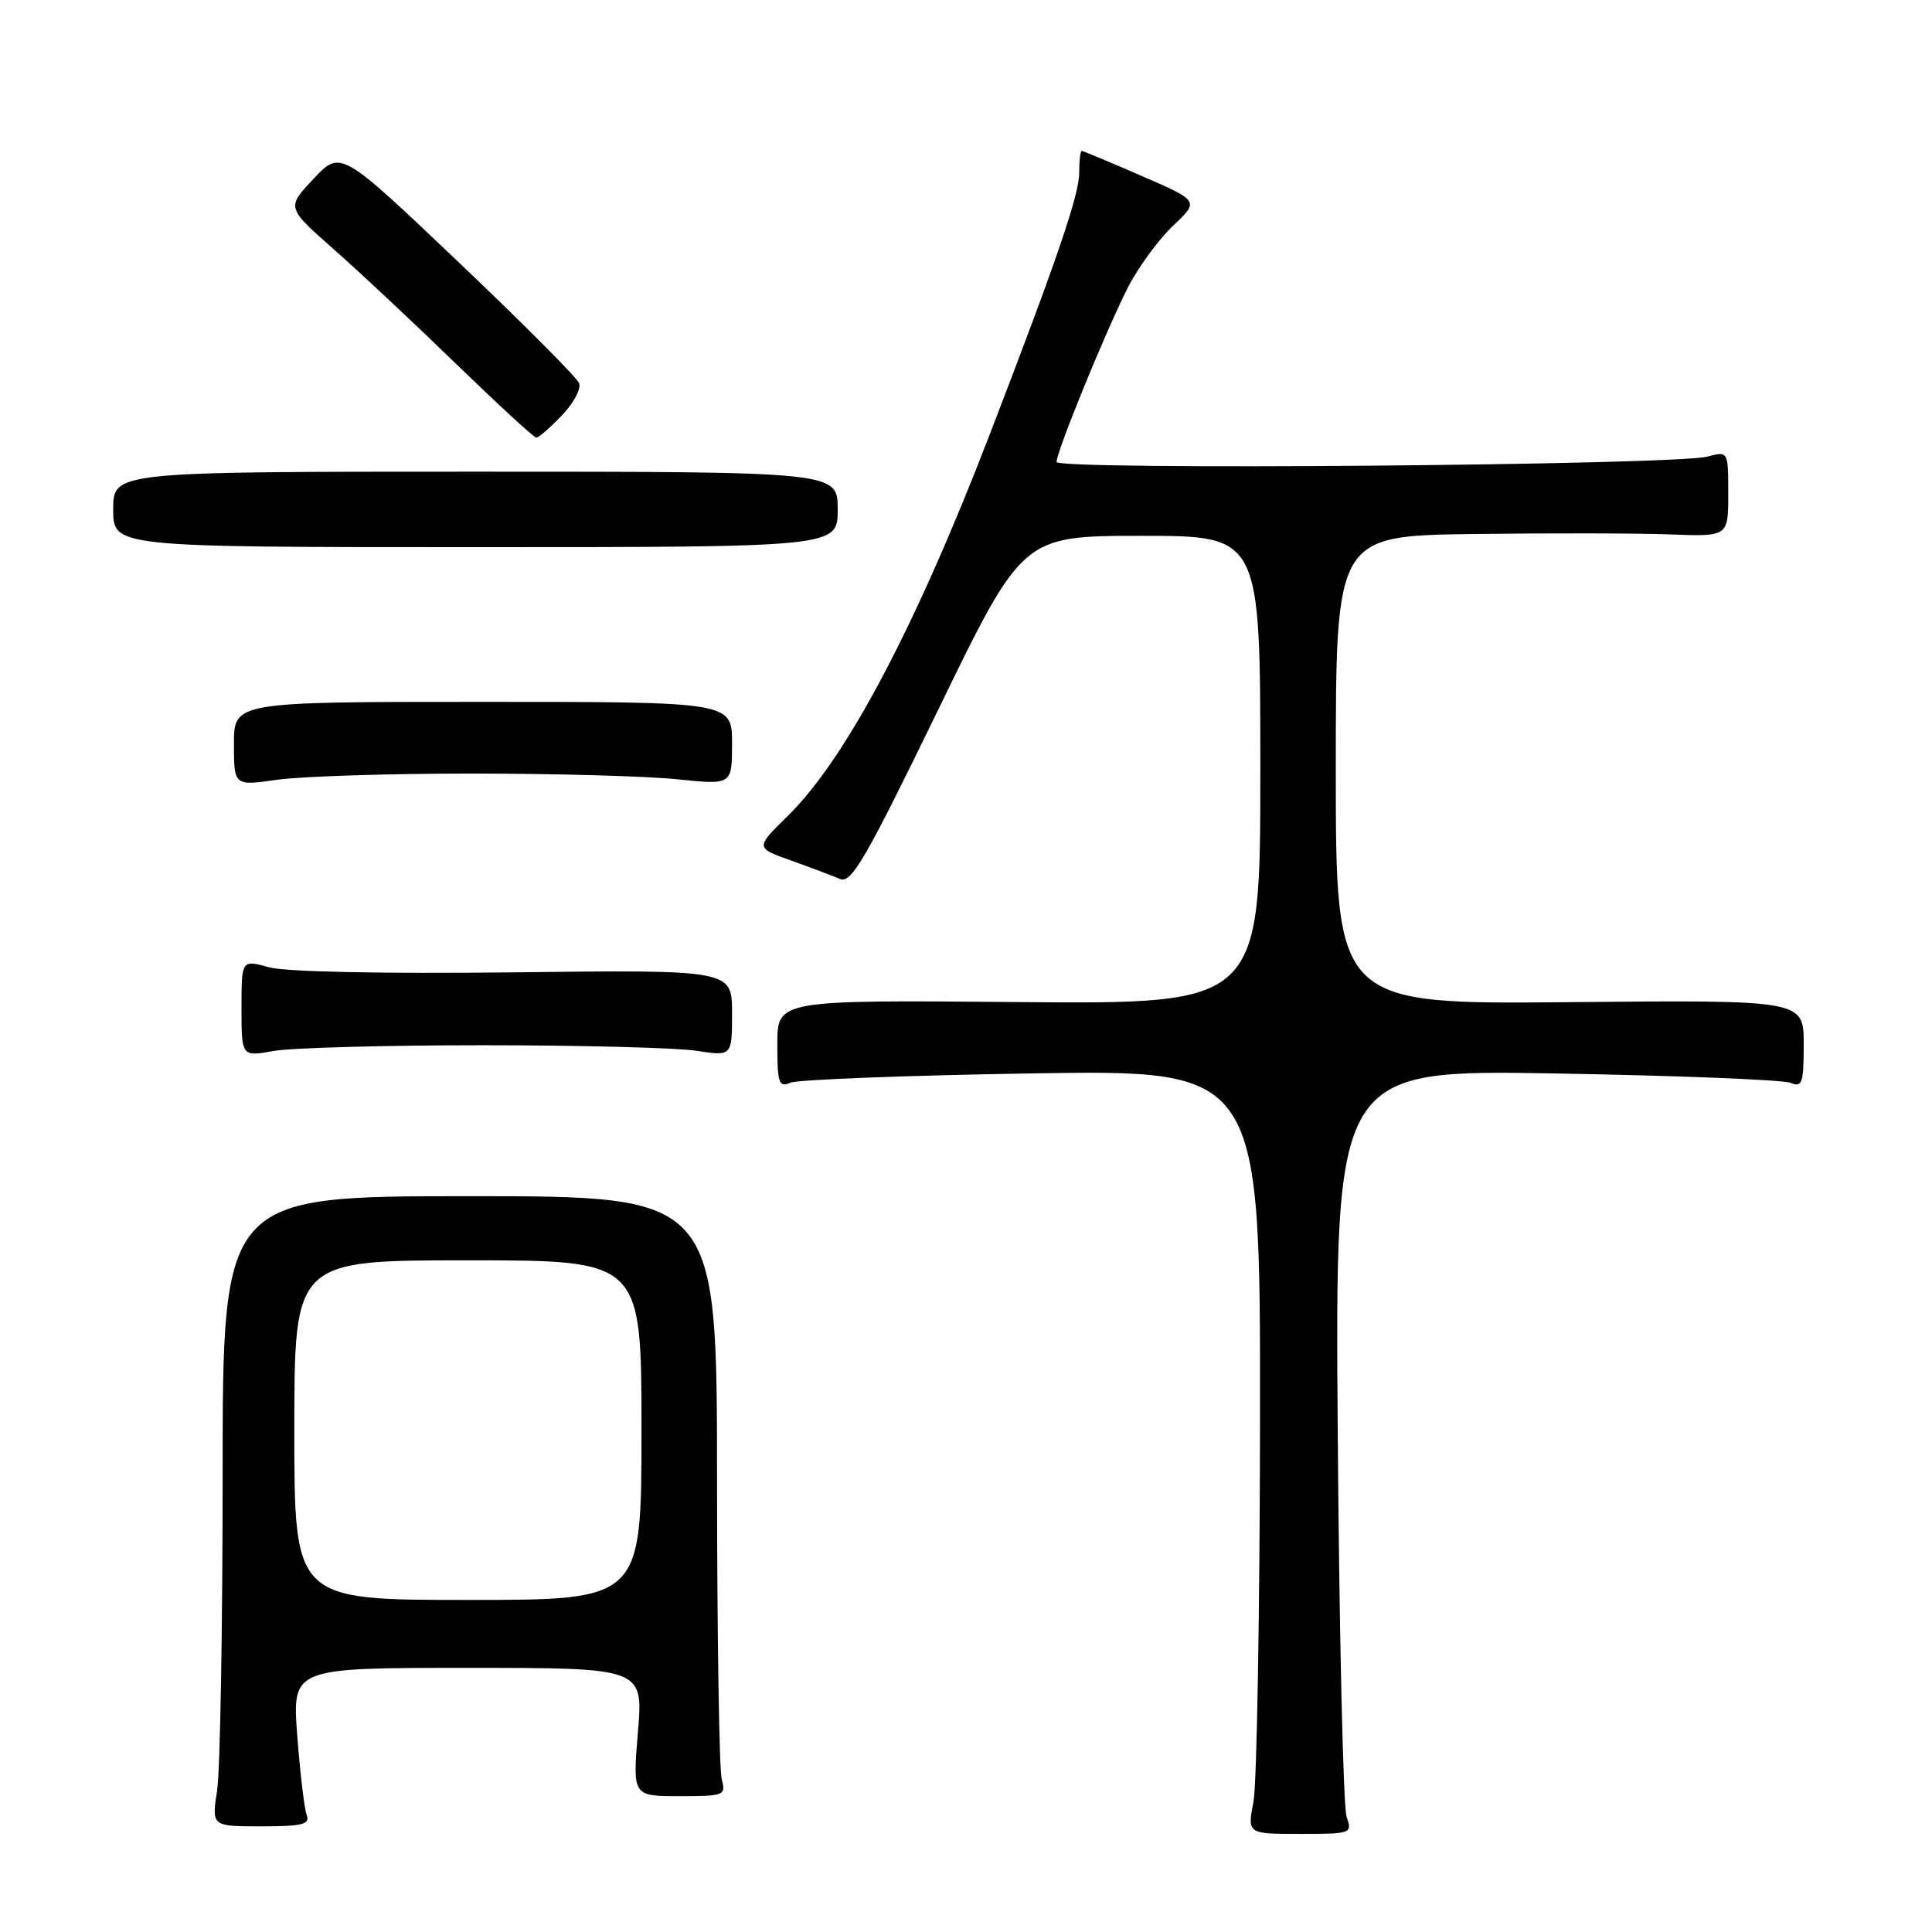 <?xml version="1.0" encoding="UTF-8" standalone="no"?>
<!DOCTYPE svg PUBLIC "-//W3C//DTD SVG 1.1//EN" "http://www.w3.org/Graphics/SVG/1.1/DTD/svg11.dtd" >
<svg xmlns="http://www.w3.org/2000/svg" xmlns:xlink="http://www.w3.org/1999/xlink" version="1.1" viewBox="0 0 256 256">
 <g >
 <path fill="currentColor"
d=" M 178.43 240.75 C 177.99 239.51 177.46 216.73 177.26 190.12 C 176.89 141.73 176.89 141.73 206.20 142.24 C 222.31 142.52 236.29 143.08 237.25 143.48 C 238.80 144.13 239.00 143.55 239.00 138.36 C 239.00 132.50 239.00 132.50 208.00 132.79 C 177.00 133.08 177.00 133.08 177.00 102.04 C 177.00 71.00 177.00 71.00 195.25 70.76 C 205.29 70.63 216.99 70.65 221.25 70.81 C 229.00 71.11 229.00 71.11 229.00 65.44 C 229.00 59.77 229.00 59.77 226.25 60.50 C 221.92 61.65 140.00 62.33 140.00 61.21 C 140.00 59.82 146.48 43.96 149.41 38.18 C 150.78 35.47 153.49 31.76 155.41 29.94 C 158.92 26.63 158.92 26.63 151.29 23.32 C 147.10 21.49 143.52 20.00 143.33 20.00 C 143.15 20.00 143.00 21.30 143.00 22.88 C 143.00 25.81 140.11 34.28 131.17 57.50 C 121.28 83.19 112.09 100.56 104.38 108.12 C 100.08 112.34 100.08 112.34 104.79 114.01 C 107.38 114.94 110.30 116.04 111.28 116.46 C 112.80 117.13 114.63 113.97 124.28 94.12 C 135.50 71.01 135.50 71.01 151.25 71.00 C 167.00 71.00 167.00 71.00 167.00 102.03 C 167.00 133.05 167.00 133.05 135.00 132.78 C 103.00 132.50 103.00 132.50 103.00 138.36 C 103.00 143.55 103.20 144.13 104.75 143.46 C 105.71 143.05 120.11 142.50 136.75 142.23 C 167.00 141.75 167.00 141.75 166.96 188.13 C 166.93 213.63 166.54 236.41 166.09 238.75 C 165.27 243.00 165.27 243.00 172.25 243.00 C 179.06 243.00 179.21 242.95 178.43 240.75 Z  M 40.64 240.51 C 40.33 239.70 39.77 234.97 39.39 230.01 C 38.71 221.00 38.71 221.00 61.97 221.00 C 85.24 221.00 85.24 221.00 84.53 229.50 C 83.82 238.00 83.82 238.00 90.03 238.00 C 95.98 238.00 96.21 237.91 95.63 235.75 C 95.30 234.51 95.02 216.62 95.01 196.00 C 95.00 158.50 95.00 158.50 62.25 158.50 C 29.50 158.50 29.50 158.50 29.50 195.50 C 29.50 215.85 29.17 234.64 28.77 237.25 C 28.04 242.00 28.04 242.00 34.63 242.00 C 40.04 242.00 41.11 241.74 40.64 240.51 Z  M 64.00 138.50 C 76.93 138.50 89.64 138.83 92.25 139.23 C 97.00 139.96 97.00 139.96 97.00 134.23 C 97.00 128.50 97.00 128.50 68.15 128.84 C 50.71 129.04 37.86 128.78 35.65 128.17 C 32.00 127.16 32.00 127.16 32.00 133.59 C 32.00 140.02 32.00 140.02 36.25 139.26 C 38.59 138.84 51.07 138.50 64.00 138.50 Z  M 62.50 102.50 C 73.50 102.50 85.76 102.84 89.75 103.26 C 97.00 104.01 97.00 104.01 97.00 98.51 C 97.00 93.00 97.00 93.00 64.00 93.00 C 31.00 93.00 31.00 93.00 31.00 98.57 C 31.00 104.14 31.00 104.14 36.75 103.32 C 39.91 102.87 51.50 102.50 62.50 102.50 Z  M 111.00 67.50 C 111.00 62.50 111.00 62.50 63.00 62.50 C 15.00 62.50 15.00 62.50 15.00 67.50 C 15.00 72.50 15.00 72.50 63.00 72.50 C 111.00 72.50 111.00 72.50 111.00 67.50 Z  M 74.44 55.06 C 75.99 53.44 77.03 51.52 76.74 50.78 C 76.46 50.04 69.23 42.78 60.68 34.66 C 45.14 19.88 45.14 19.88 41.55 23.69 C 37.96 27.50 37.96 27.50 44.19 33.00 C 47.62 36.02 54.94 42.88 60.46 48.24 C 65.98 53.59 70.75 57.98 71.06 57.99 C 71.37 57.99 72.89 56.68 74.44 55.06 Z  M 39.00 189.50 C 39.00 167.00 39.00 167.00 62.00 167.00 C 85.00 167.00 85.00 167.00 85.00 189.50 C 85.00 212.00 85.00 212.00 62.00 212.00 C 39.00 212.00 39.00 212.00 39.00 189.50 Z "/>
</g>
</svg>